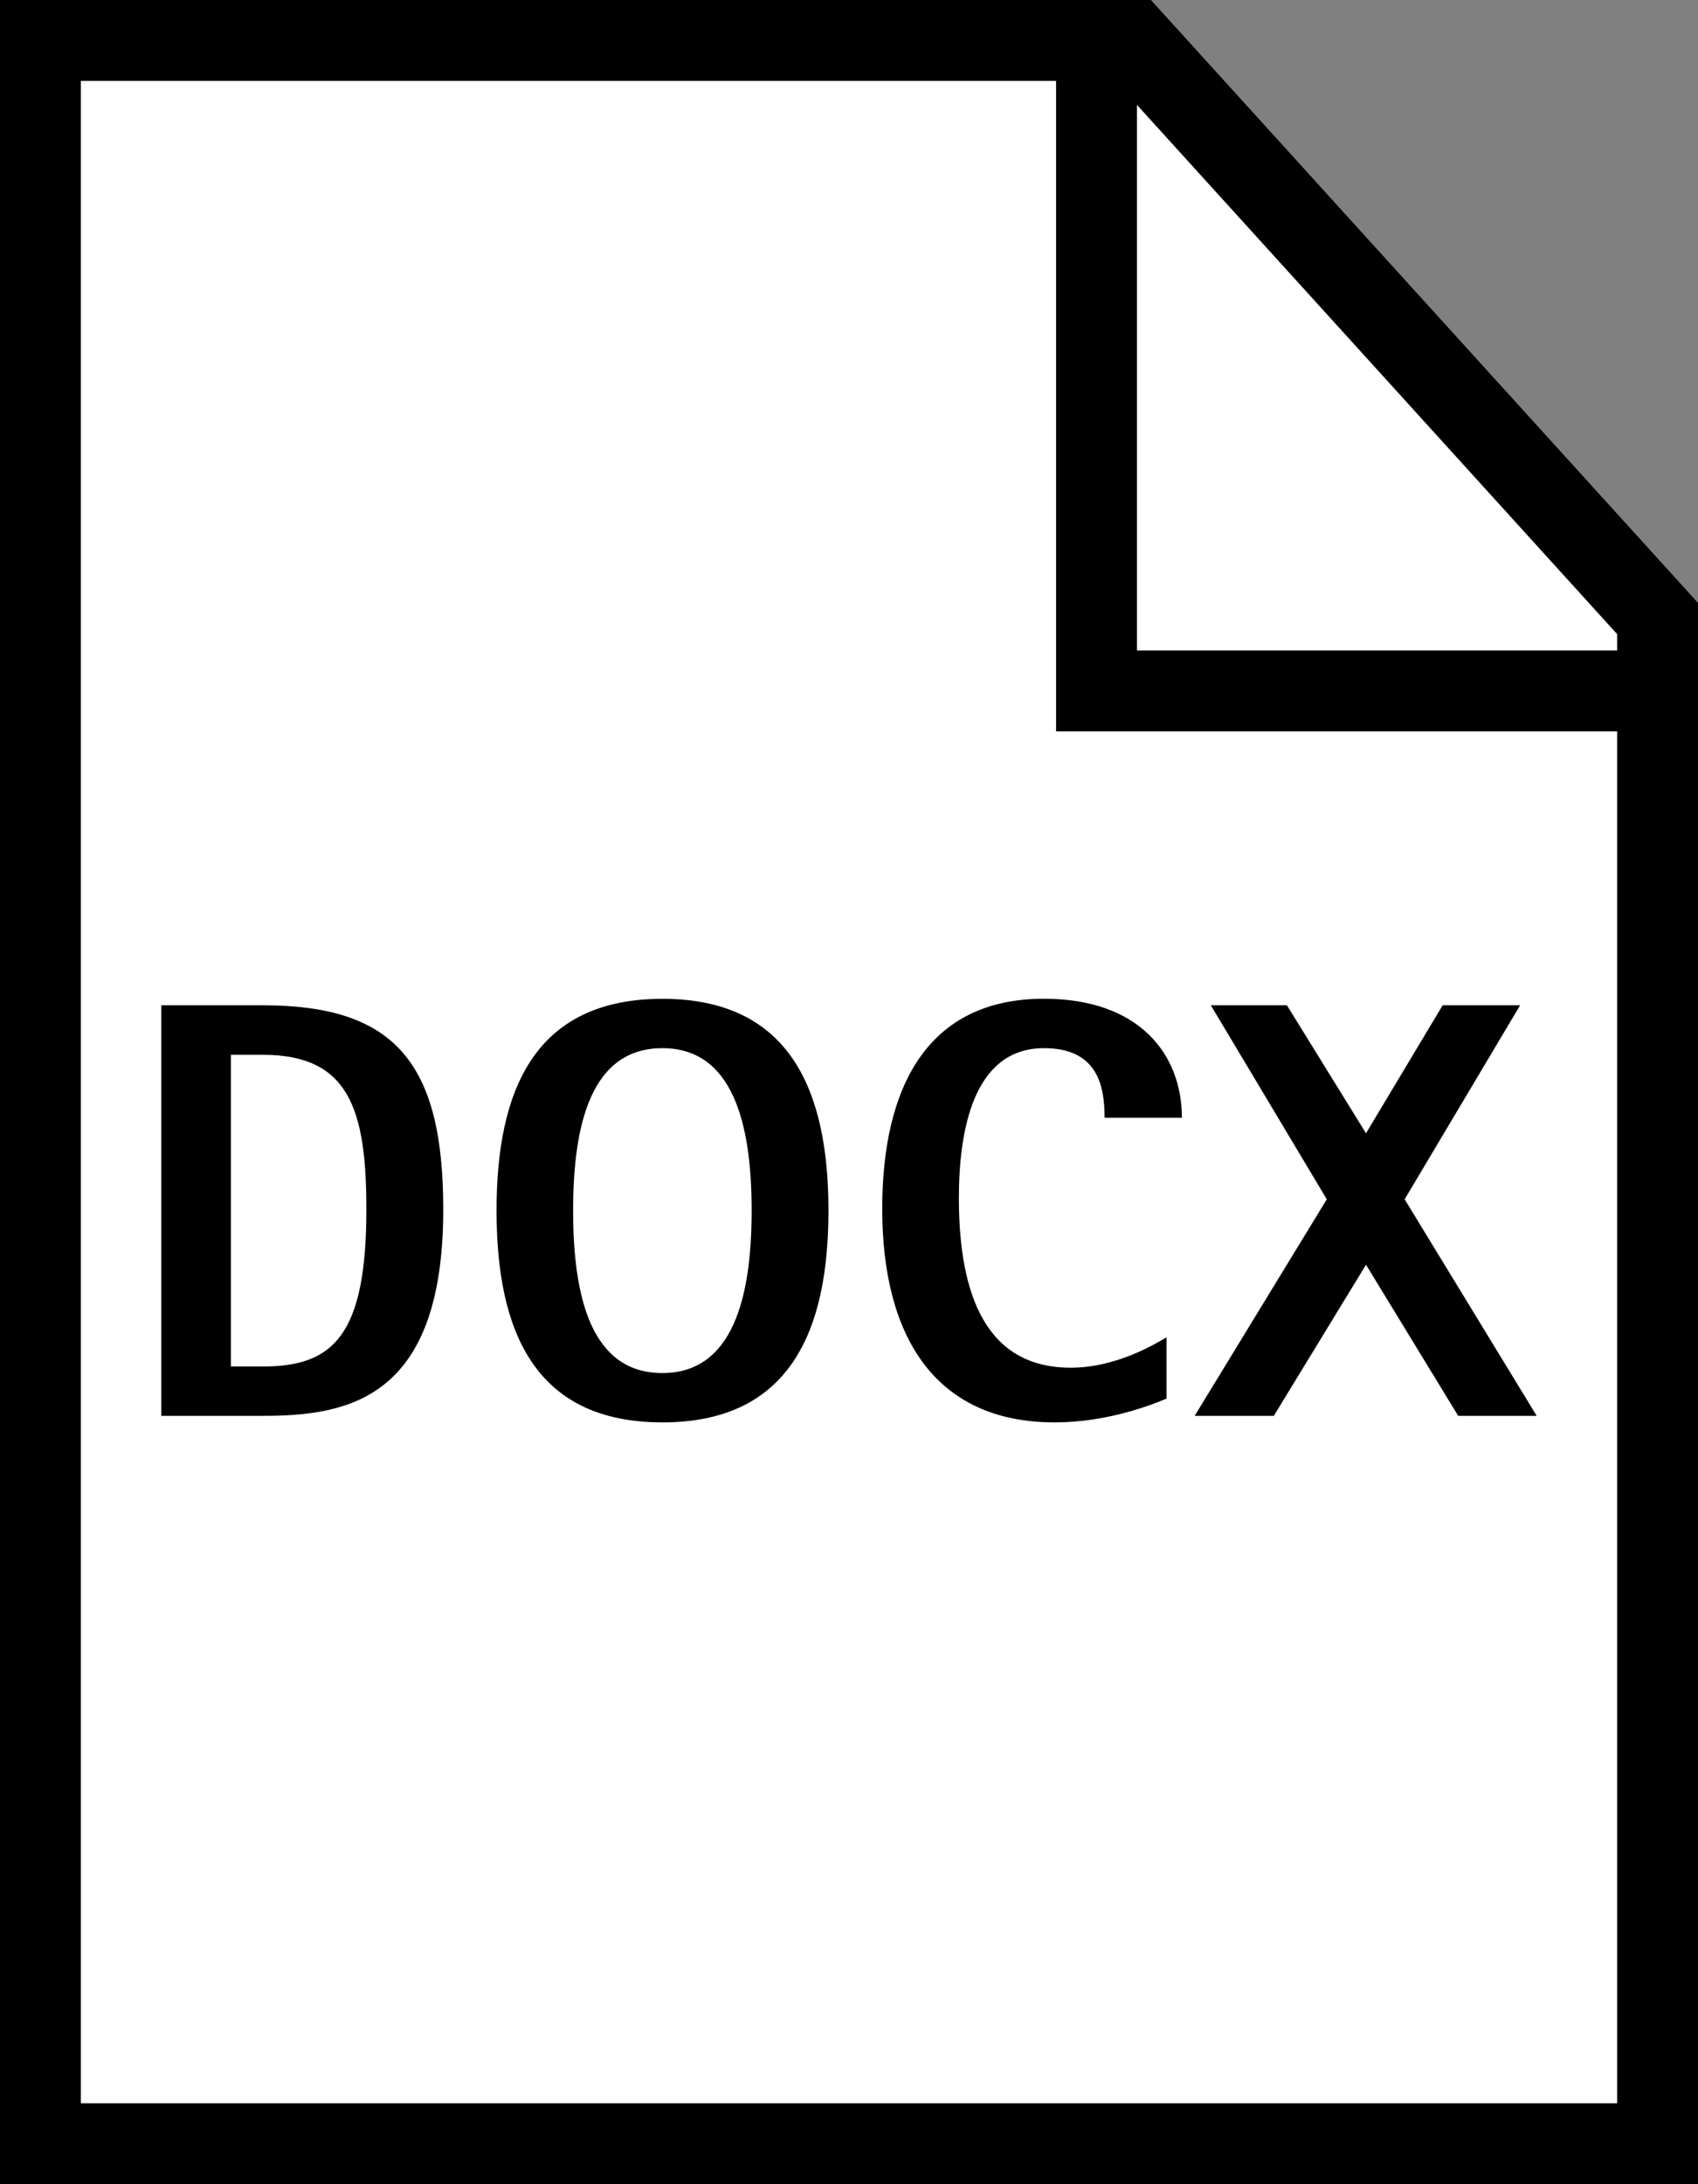 <?xml version="1.0" encoding="utf-8"?>
<!-- Generator: Adobe Illustrator 15.1.0, SVG Export Plug-In  -->
<!DOCTYPE svg PUBLIC "-//W3C//DTD SVG 1.1//EN" "http://www.w3.org/Graphics/SVG/1.1/DTD/svg11.dtd">
<svg version="1.1"
	 xmlns="http://www.w3.org/2000/svg" xmlns:xlink="http://www.w3.org/1999/xlink" xmlns:a="http://ns.adobe.com/AdobeSVGViewerExtensions/3.0/"
	 x="0px" y="0px" width="21px" height="27px" viewBox="0 0 21 27" overflow="visible" enable-background="new 0 0 21 27"
	 xml:space="preserve">
<rect x="0" y="0" width="21" height="27" fill="#808080" stroke="none"/>
<defs>
</defs>
<g>
	<polygon fill="#FFFFFF" points="0.5,26.5 0.5,0.5 14.013,0.5 20.5,7.646 20.5,26.5 	"/>
	<path d="M13.792,1L20,7.839V26H1V1H13.792 M14.234,0H0v27h21V7.453L14.234,0L14.234,0z"/>
</g>
<polyline fill="none" stroke="#000000" points="13.561,0.174 13.561,8.541 21,8.541 "/>
<path d="M1.995,12.427h1.258c1.625,0,2.229,0.706,2.229,2.523c0,2.346-1.177,2.552-2.229,2.552H1.995V12.427z M2.856,16.892h0.396
	c0.868,0,1.279-0.383,1.279-1.941c0-1.236-0.213-1.912-1.279-1.912H2.856V16.892z"/>
<path d="M6.141,14.965c0-1.479,0.464-2.618,2.052-2.618c1.582,0,2.053,1.14,2.053,2.618s-0.471,2.618-2.053,2.618
	C6.604,17.583,6.141,16.443,6.141,14.965z M8.192,16.973c0.868,0,1.104-0.927,1.104-2.008s-0.235-2.008-1.104-2.008
	c-0.875,0-1.104,0.927-1.104,2.008S7.317,16.973,8.192,16.973z"/>
<path d="M14.427,17.289c-0.243,0.103-0.773,0.294-1.383,0.294c-1.479,0-2.133-1.06-2.133-2.641c0-1.493,0.551-2.596,2-2.596
	c1.177,0,1.706,0.684,1.706,1.471h-0.956c0-0.397-0.088-0.86-0.75-0.86c-0.891,0-1.052,1.059-1.052,1.854
	c0,1.213,0.346,2.096,1.383,2.096c0.565,0,1.044-0.294,1.185-0.375V17.289z"/>
<path d="M16.409,14.825l-1.434-2.398h0.941l0.978,1.582l0.948-1.582H18.8l-1.428,2.398l1.633,2.677h-0.971l-1.14-1.868l-1.14,1.868
	h-0.979L16.409,14.825z"/>
</svg>
